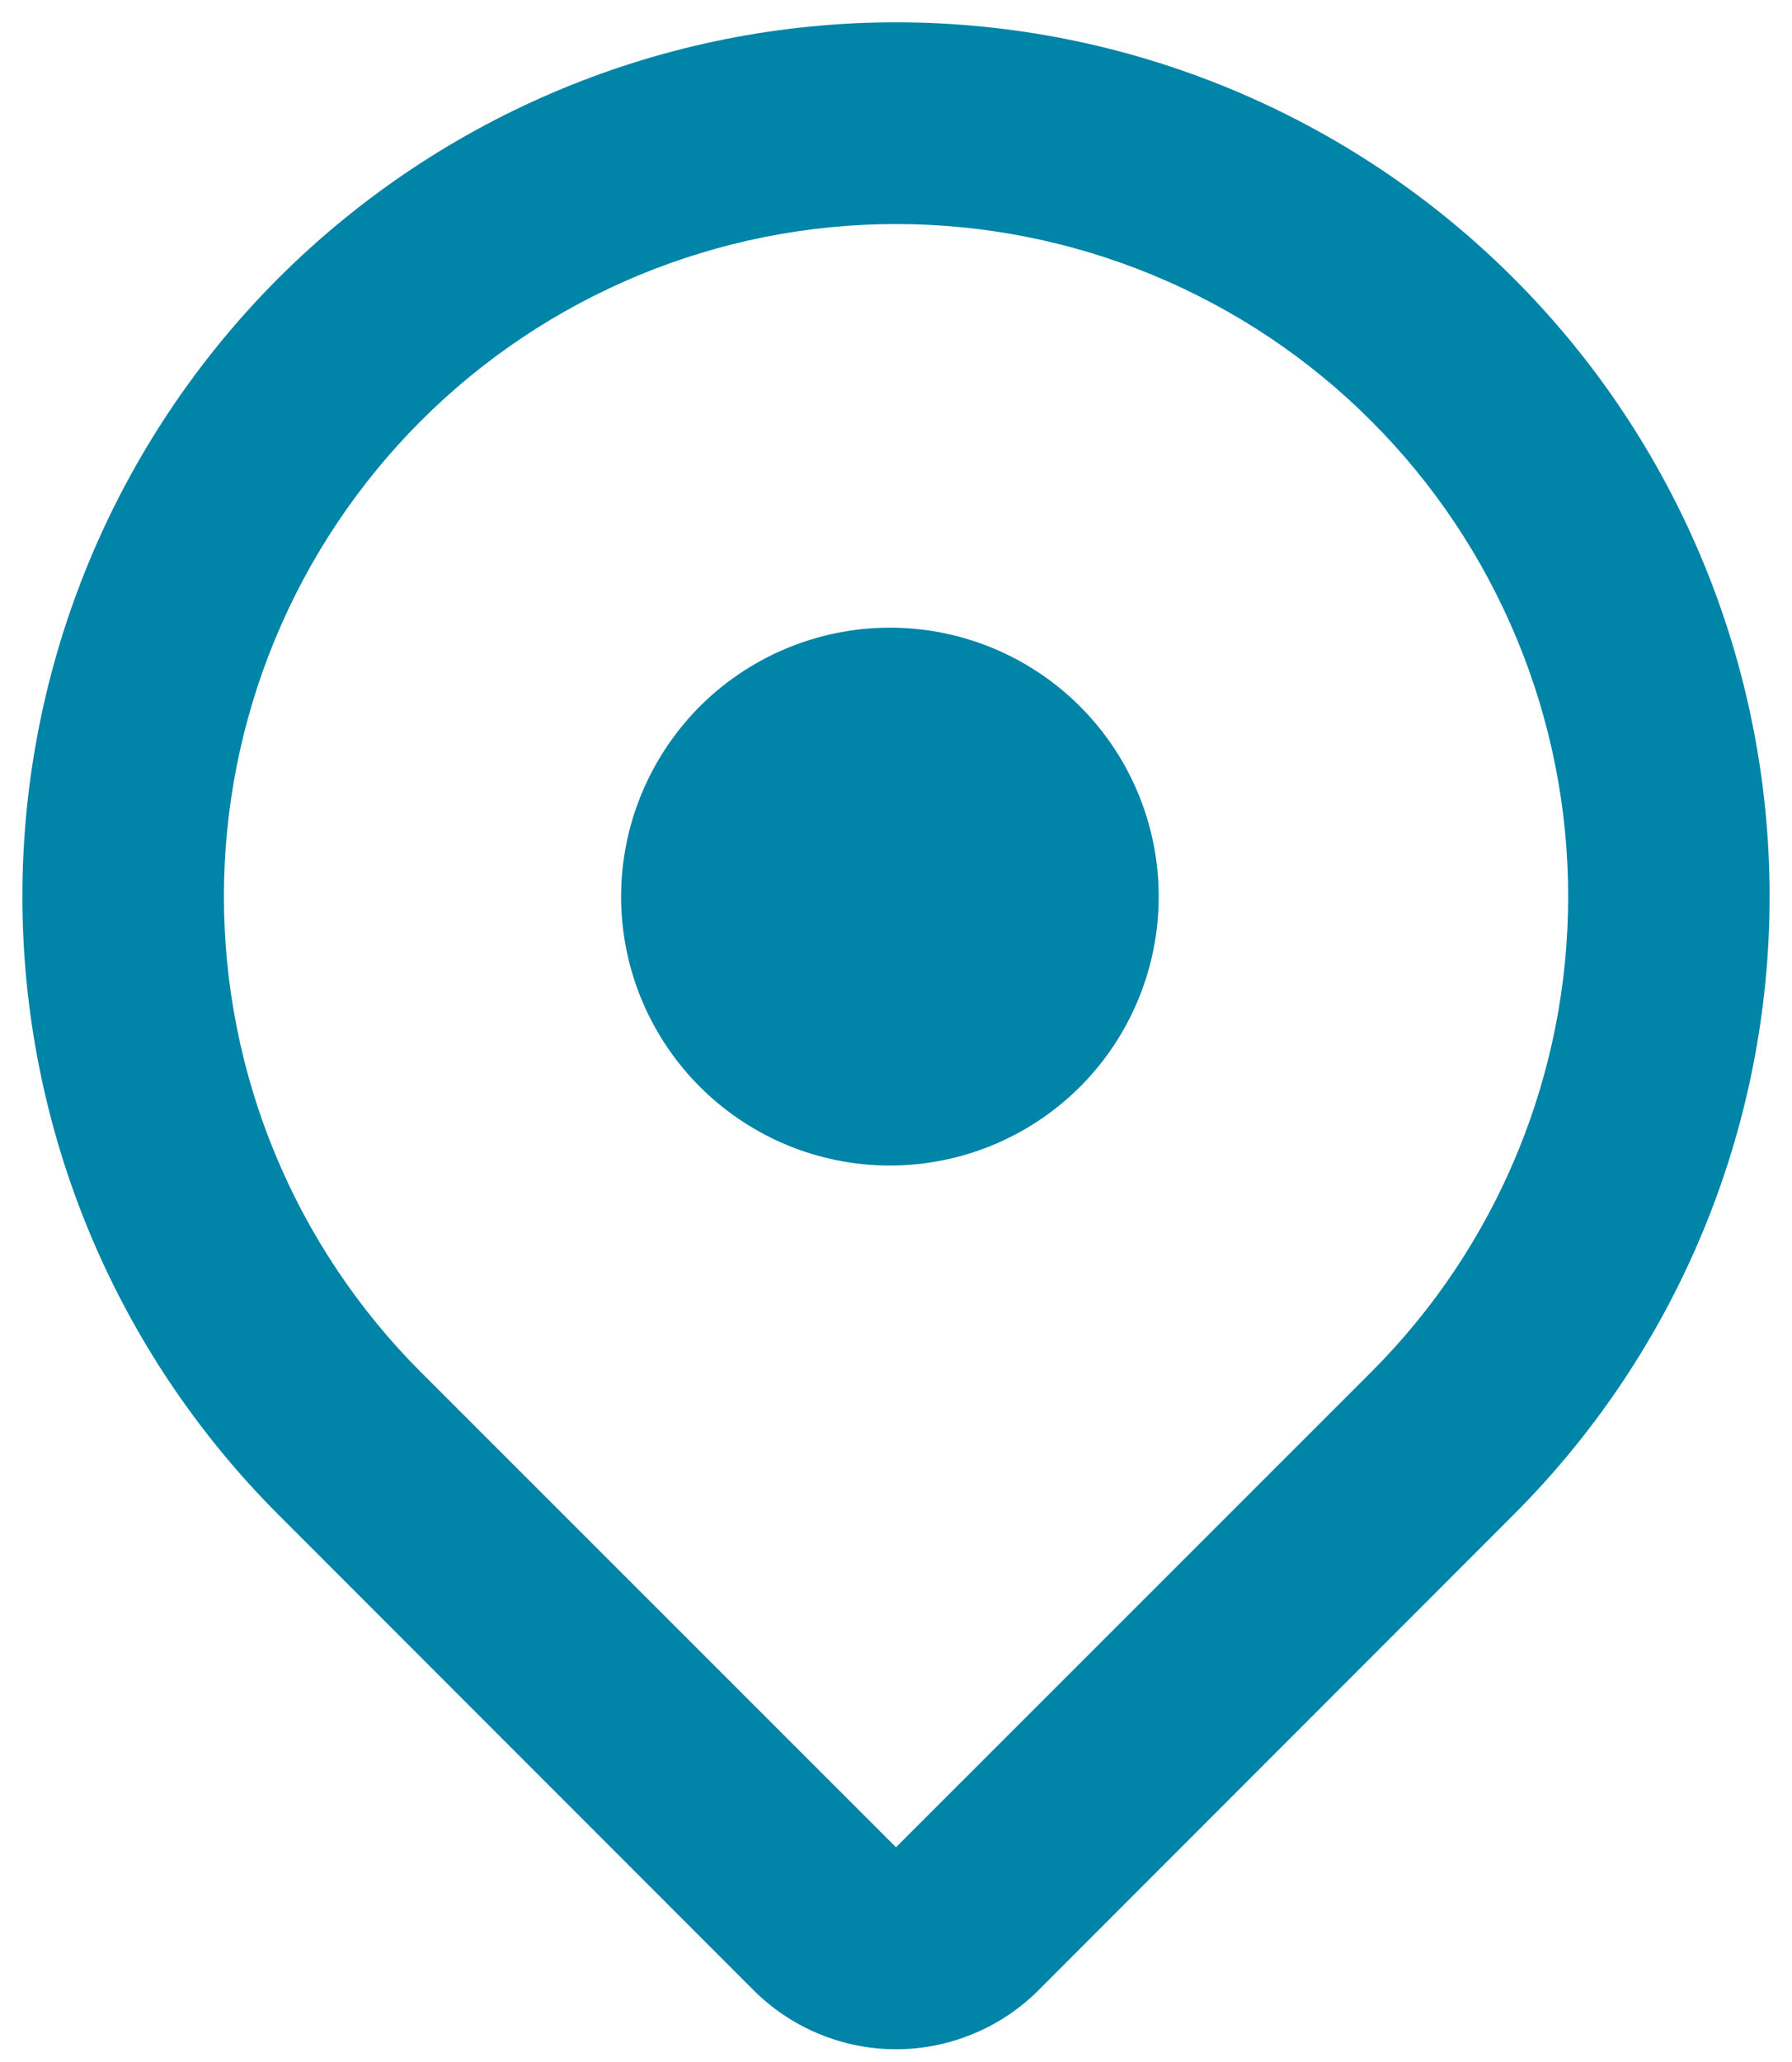 <svg width="20" height="23" viewBox="0 0 20 23" fill="none" xmlns="http://www.w3.org/2000/svg">
<path d="M16.894 16.894L11.592 22.198C11.383 22.407 11.135 22.573 10.861 22.686C10.588 22.799 10.296 22.858 10 22.858C9.705 22.858 9.412 22.799 9.139 22.686C8.866 22.573 8.618 22.407 8.409 22.198L3.106 16.894C2.201 15.989 1.482 14.914 0.992 13.731C0.502 12.548 0.25 11.28 0.25 10C0.25 8.719 0.502 7.452 0.992 6.269C1.482 5.086 2.2 4.011 3.105 3.105C4.011 2.2 5.086 1.482 6.268 0.992C7.451 0.501 8.719 0.249 10 0.249C11.28 0.249 12.548 0.501 13.731 0.991C14.914 1.481 15.989 2.199 16.894 3.105C17.8 4.01 18.518 5.085 19.008 6.268C19.498 7.451 19.75 8.719 19.75 9.999C19.75 11.28 19.498 12.548 19.008 13.731C18.518 14.914 17.8 15.989 16.894 16.894ZM15.304 4.696C14.608 3.999 13.781 3.447 12.871 3.07C11.961 2.693 10.985 2.499 10 2.499C9.015 2.499 8.04 2.693 7.13 3.07C6.22 3.447 5.393 3.999 4.696 4.696C4 5.393 3.447 6.219 3.07 7.13C2.693 8.04 2.499 9.015 2.499 10C2.499 10.985 2.693 11.96 3.07 12.87C3.447 13.781 4 14.607 4.696 15.304L10 20.605L15.304 15.304C16.001 14.607 16.553 13.781 16.93 12.871C17.308 11.96 17.502 10.985 17.502 10C17.502 9.015 17.308 8.04 16.93 7.129C16.553 6.219 16.001 5.392 15.304 4.696ZM10 13C9.601 13.009 9.203 12.938 8.832 12.792C8.46 12.645 8.121 12.425 7.835 12.146C7.55 11.867 7.322 11.533 7.167 11.165C7.012 10.797 6.932 10.401 6.932 10.002C6.932 9.602 7.012 9.206 7.167 8.838C7.322 8.47 7.549 8.136 7.834 7.856C8.12 7.577 8.459 7.357 8.83 7.211C9.202 7.064 9.599 6.993 9.999 7.002C10.783 7.019 11.528 7.342 12.077 7.903C12.625 8.463 12.932 9.216 12.932 10C12.932 10.784 12.626 11.537 12.078 12.098C11.53 12.658 10.784 12.982 10 13Z" fill="#0084A7"/>
</svg>
